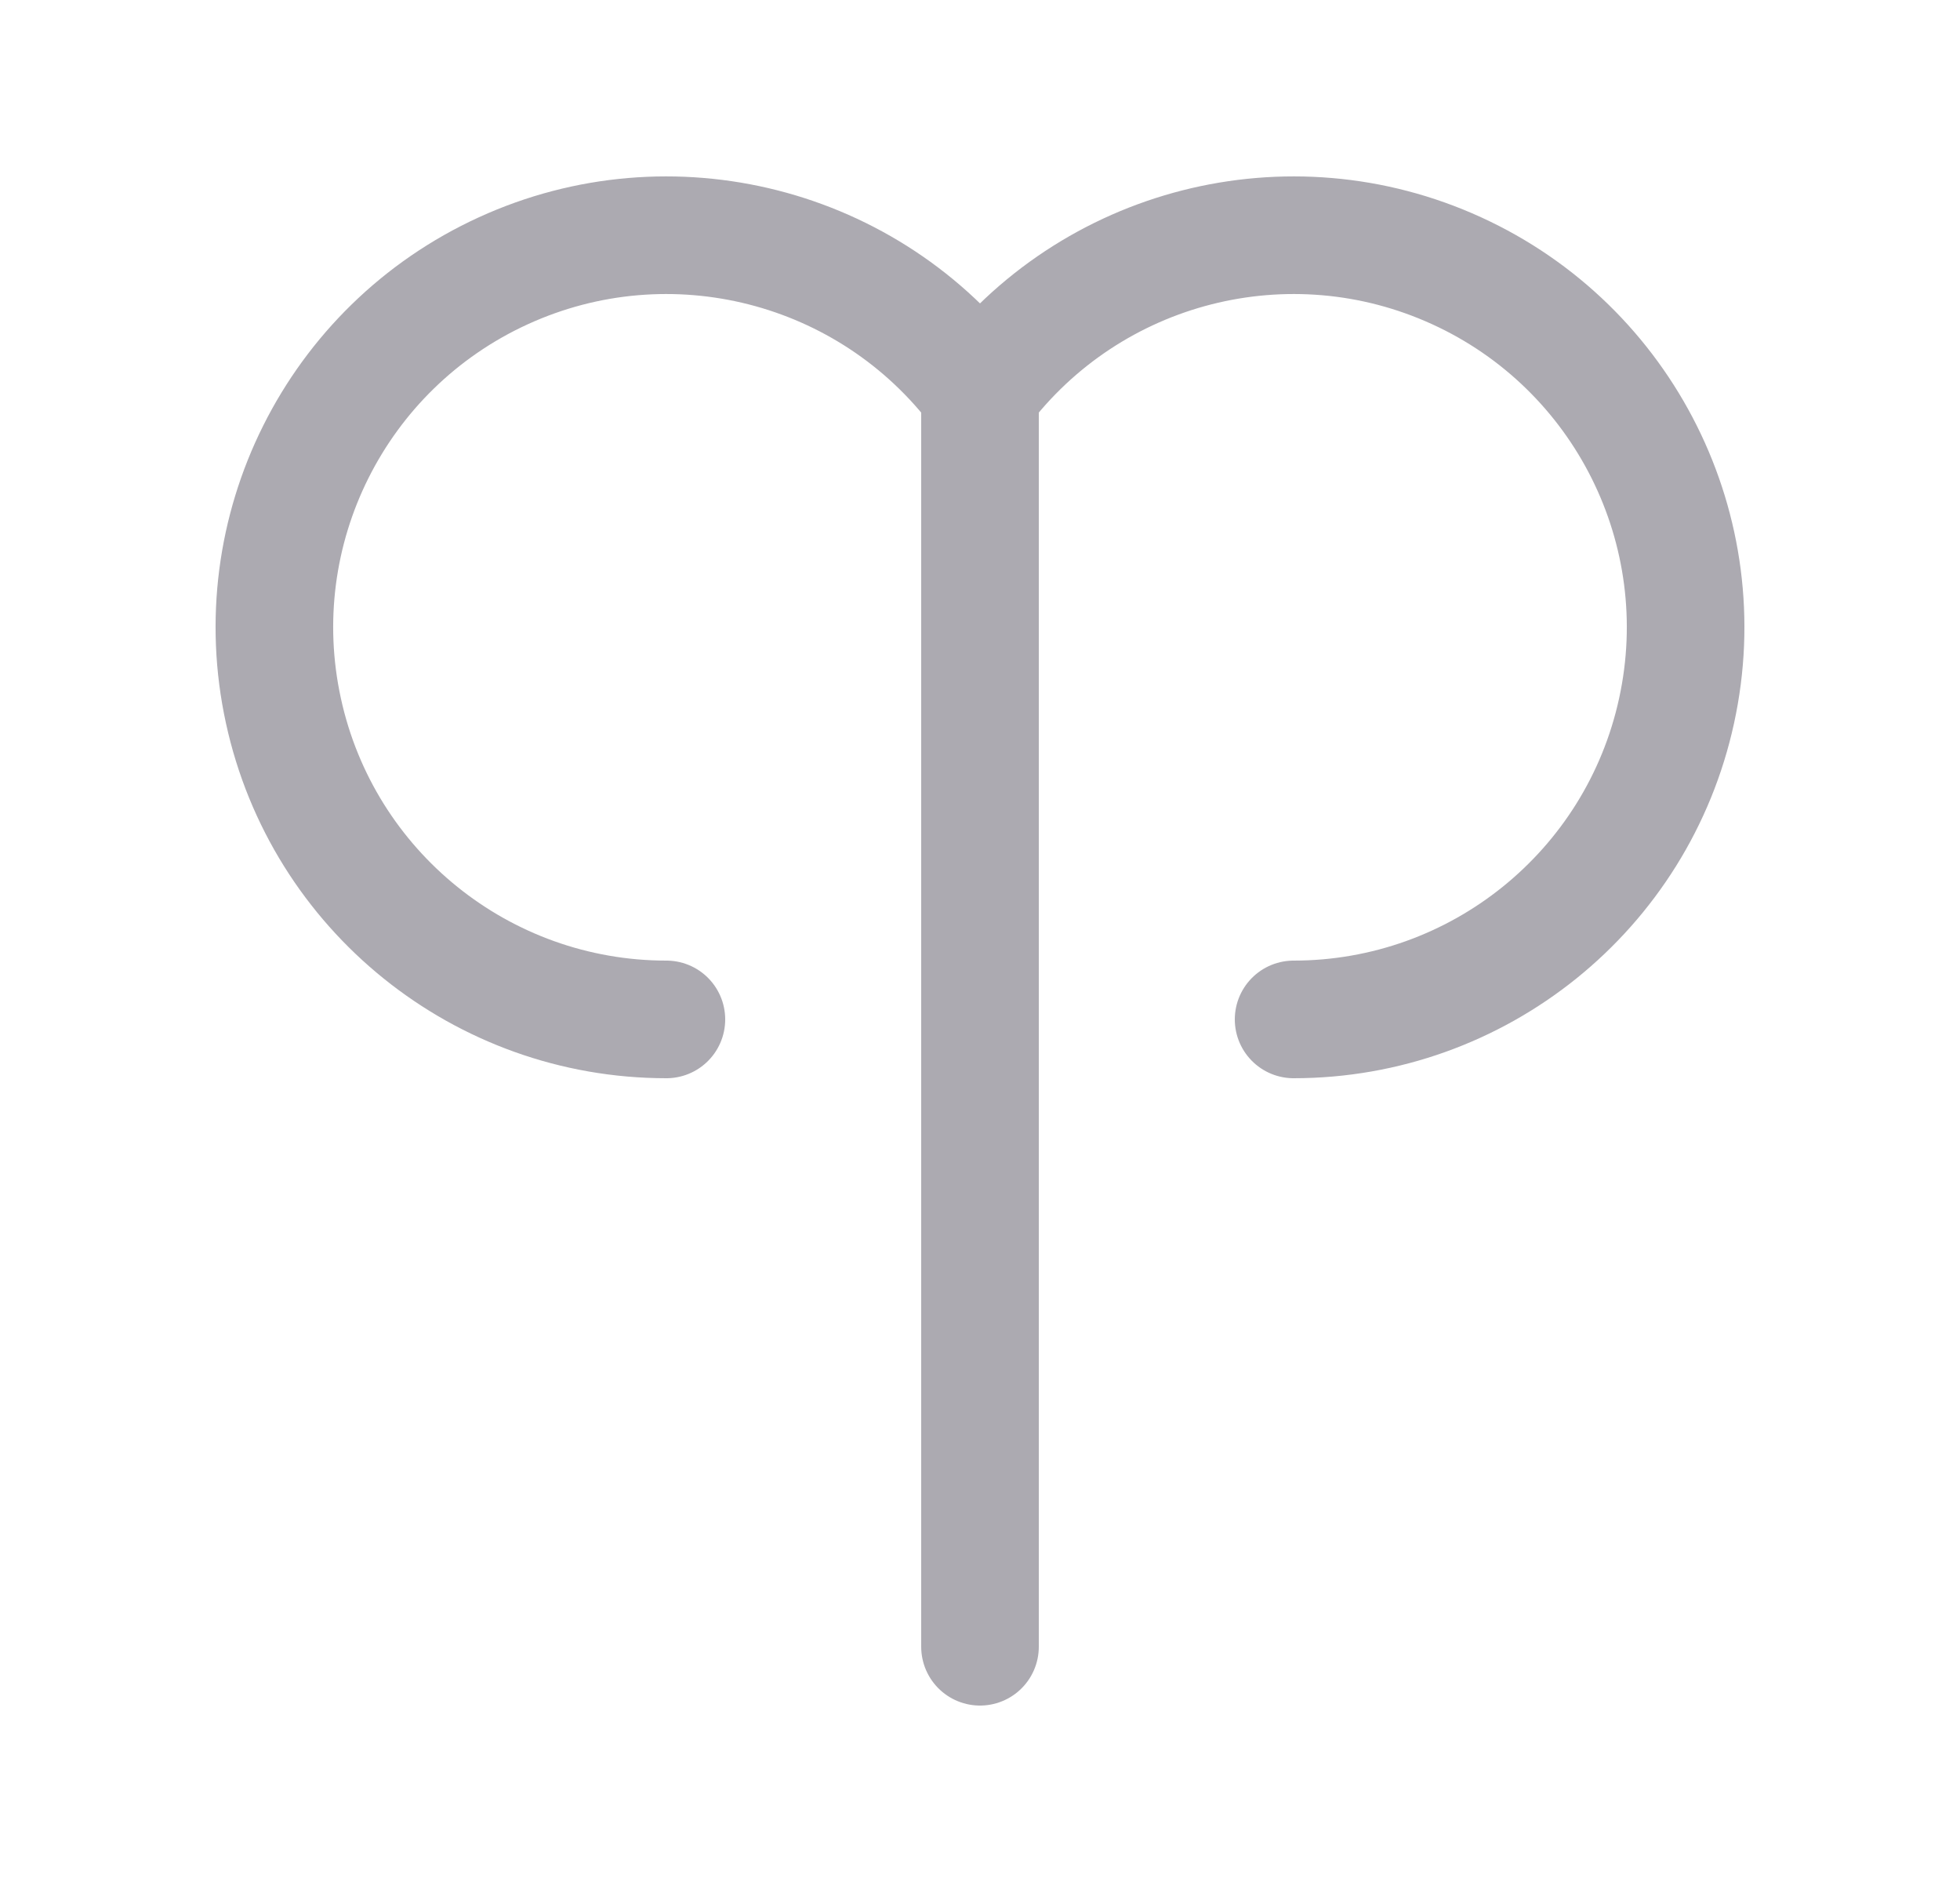 <svg width="25" height="24" viewBox="0 0 25 24" fill="none" xmlns="http://www.w3.org/2000/svg">
<path d="M12.5 5C11.089 3.119 8.558 2.475 6.42 3.453C4.282 4.431 3.114 6.767 3.615 9.064C4.115 11.362 6.149 13 8.5 13" stroke="#ACAAB1" stroke-width="1.5" stroke-linecap="round" stroke-linejoin="round"/>
<path d="M16.5 13C18.851 13 20.885 11.362 21.385 9.064C21.886 6.767 20.718 4.431 18.58 3.453C16.442 2.475 13.911 3.119 12.5 5" stroke="#ACAAB1" stroke-width="1.5" stroke-linecap="round" stroke-linejoin="round"/>
<path d="M12.5 21V5" stroke="#ACAAB1" stroke-width="1.5" stroke-linecap="round" stroke-linejoin="round"/>
</svg>
